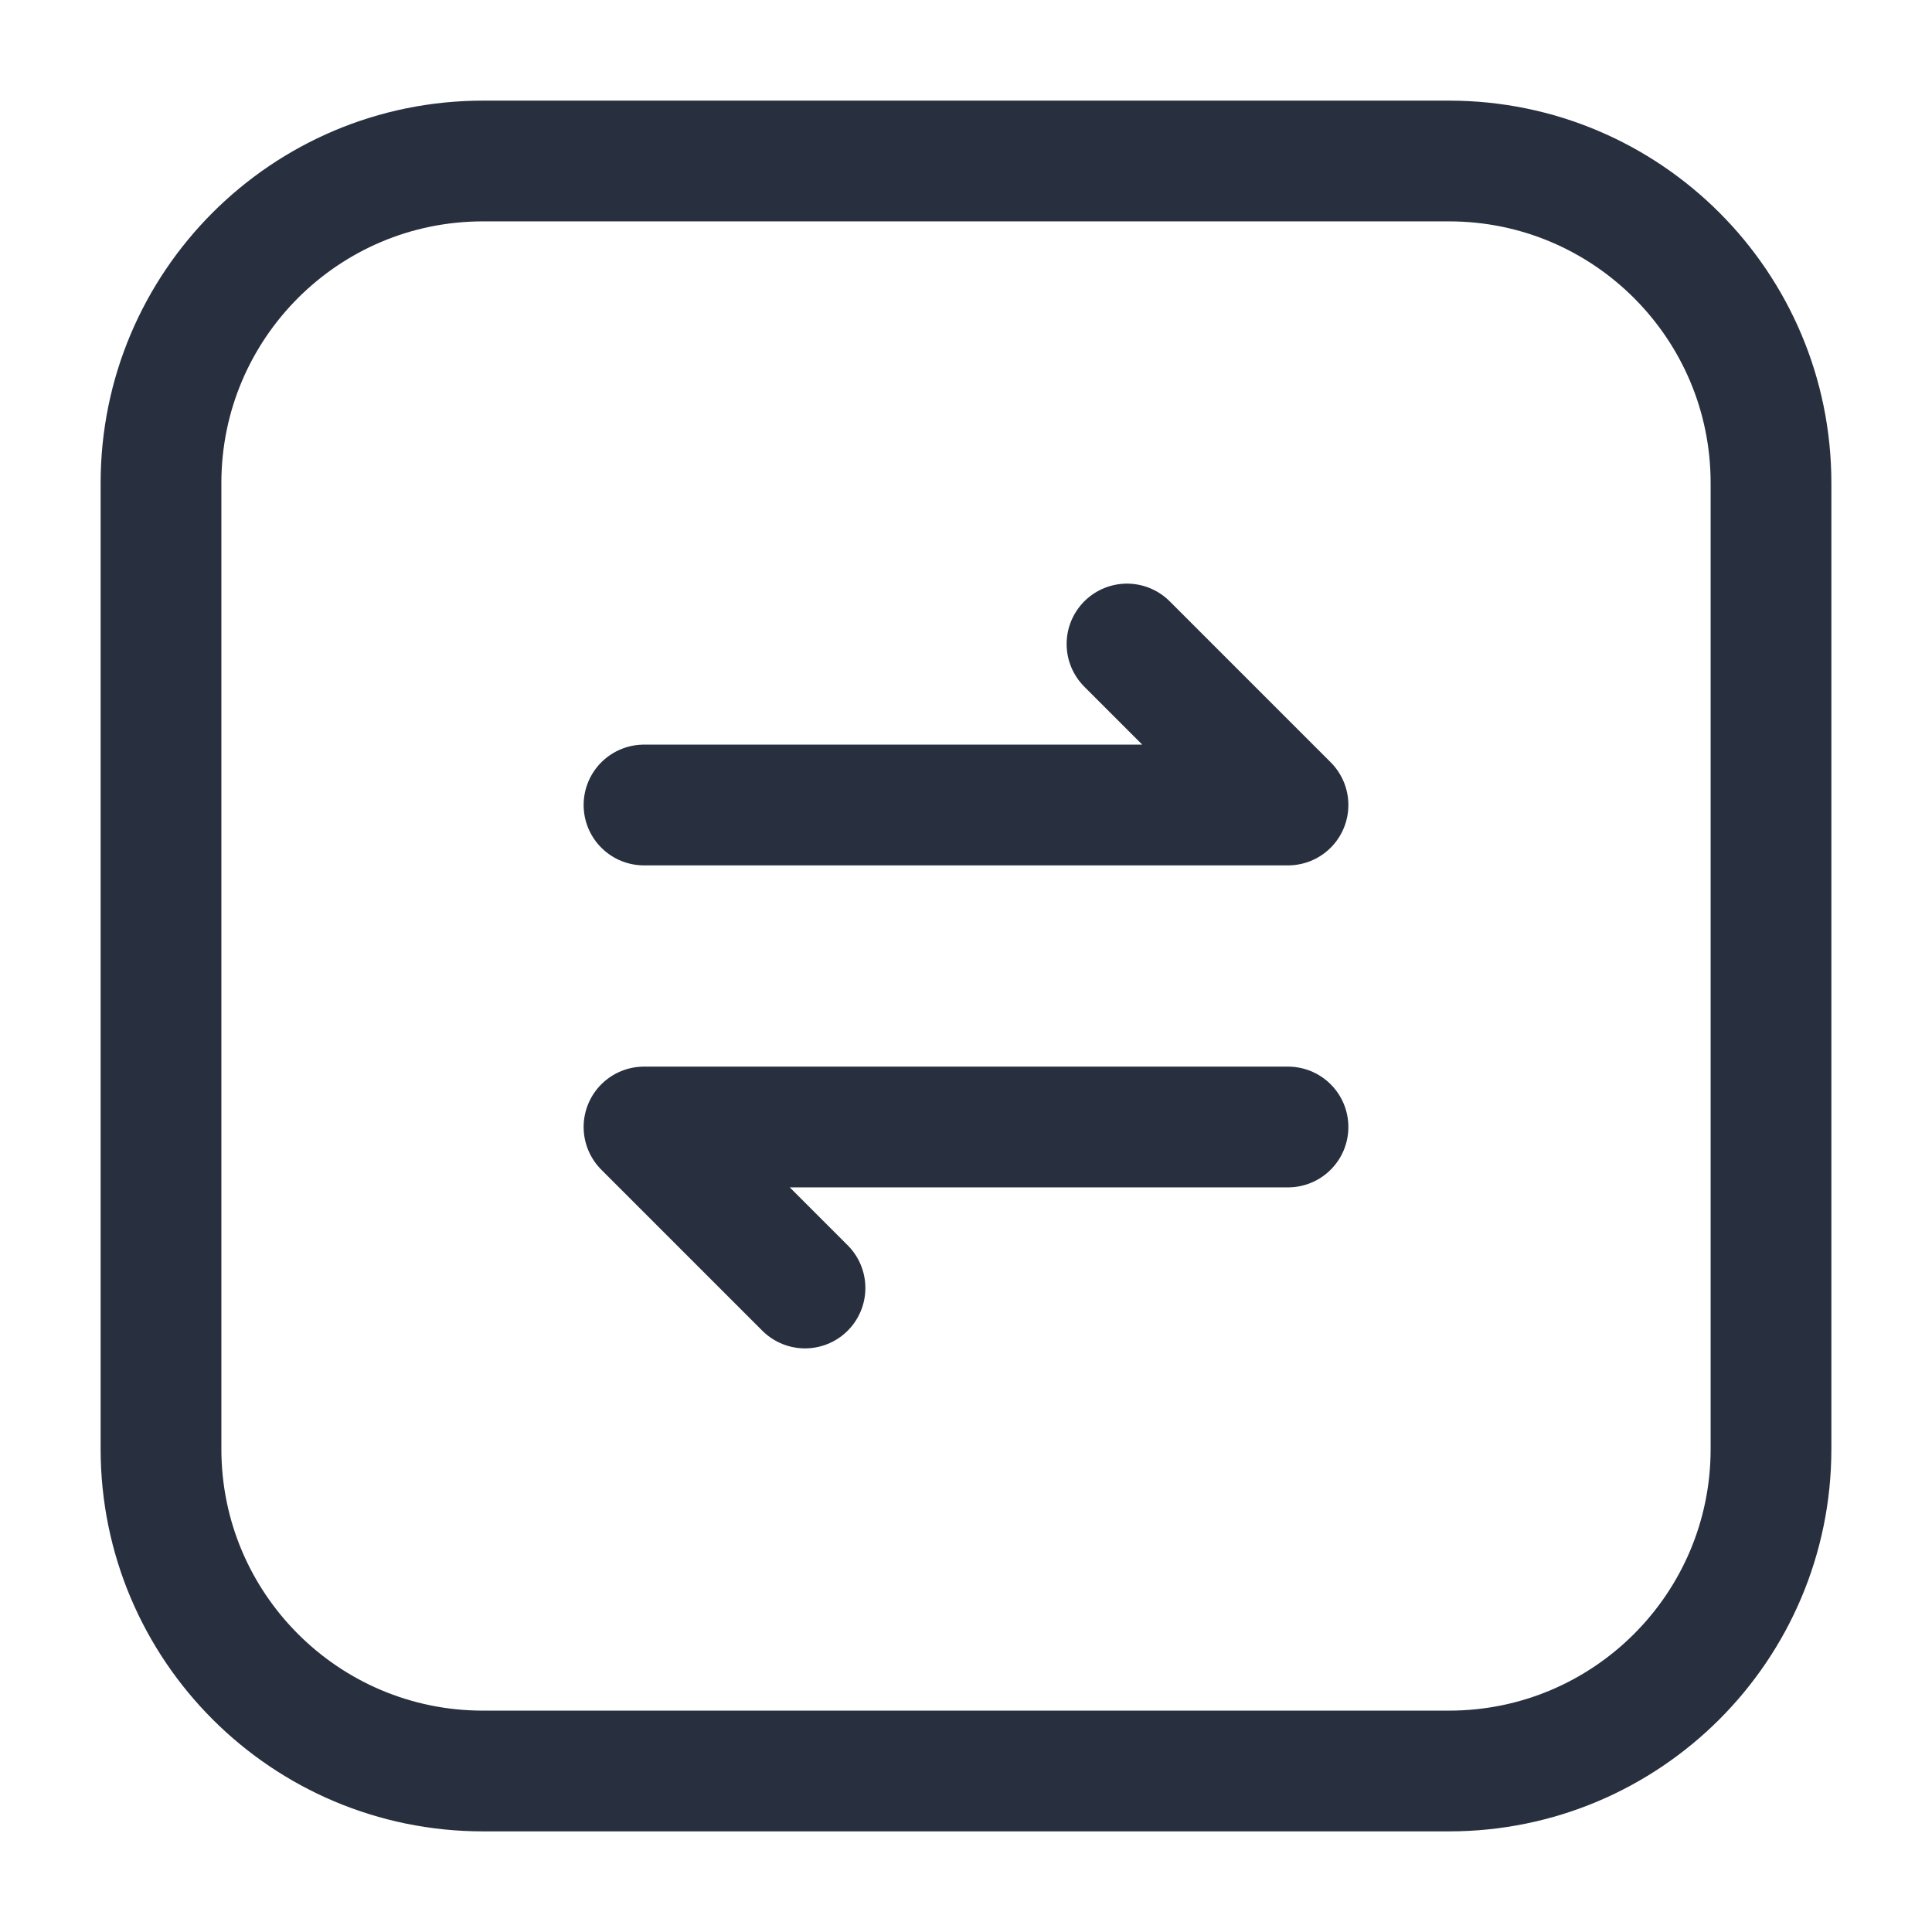 <svg width="24" height="24" viewBox="0 0 24 24" fill="none" xmlns="http://www.w3.org/2000/svg">
<path d="M18 2H6C3.791 2 2 3.791 2 6V18C2 20.209 3.791 22 6 22H18C20.209 22 22 20.209 22 18V6C22 3.791 20.209 2 18 2Z" stroke="#28303F" stroke-width="1.5" stroke-linecap="round" stroke-linejoin="round"/>
<path d="M14 8L16 10L8 10" stroke="#28303F" stroke-width="1.5" stroke-linecap="round" stroke-linejoin="round"/>
<path d="M10 16L8 14L16 14" stroke="#28303F" stroke-width="1.5" stroke-linecap="round" stroke-linejoin="round"/>
</svg>
